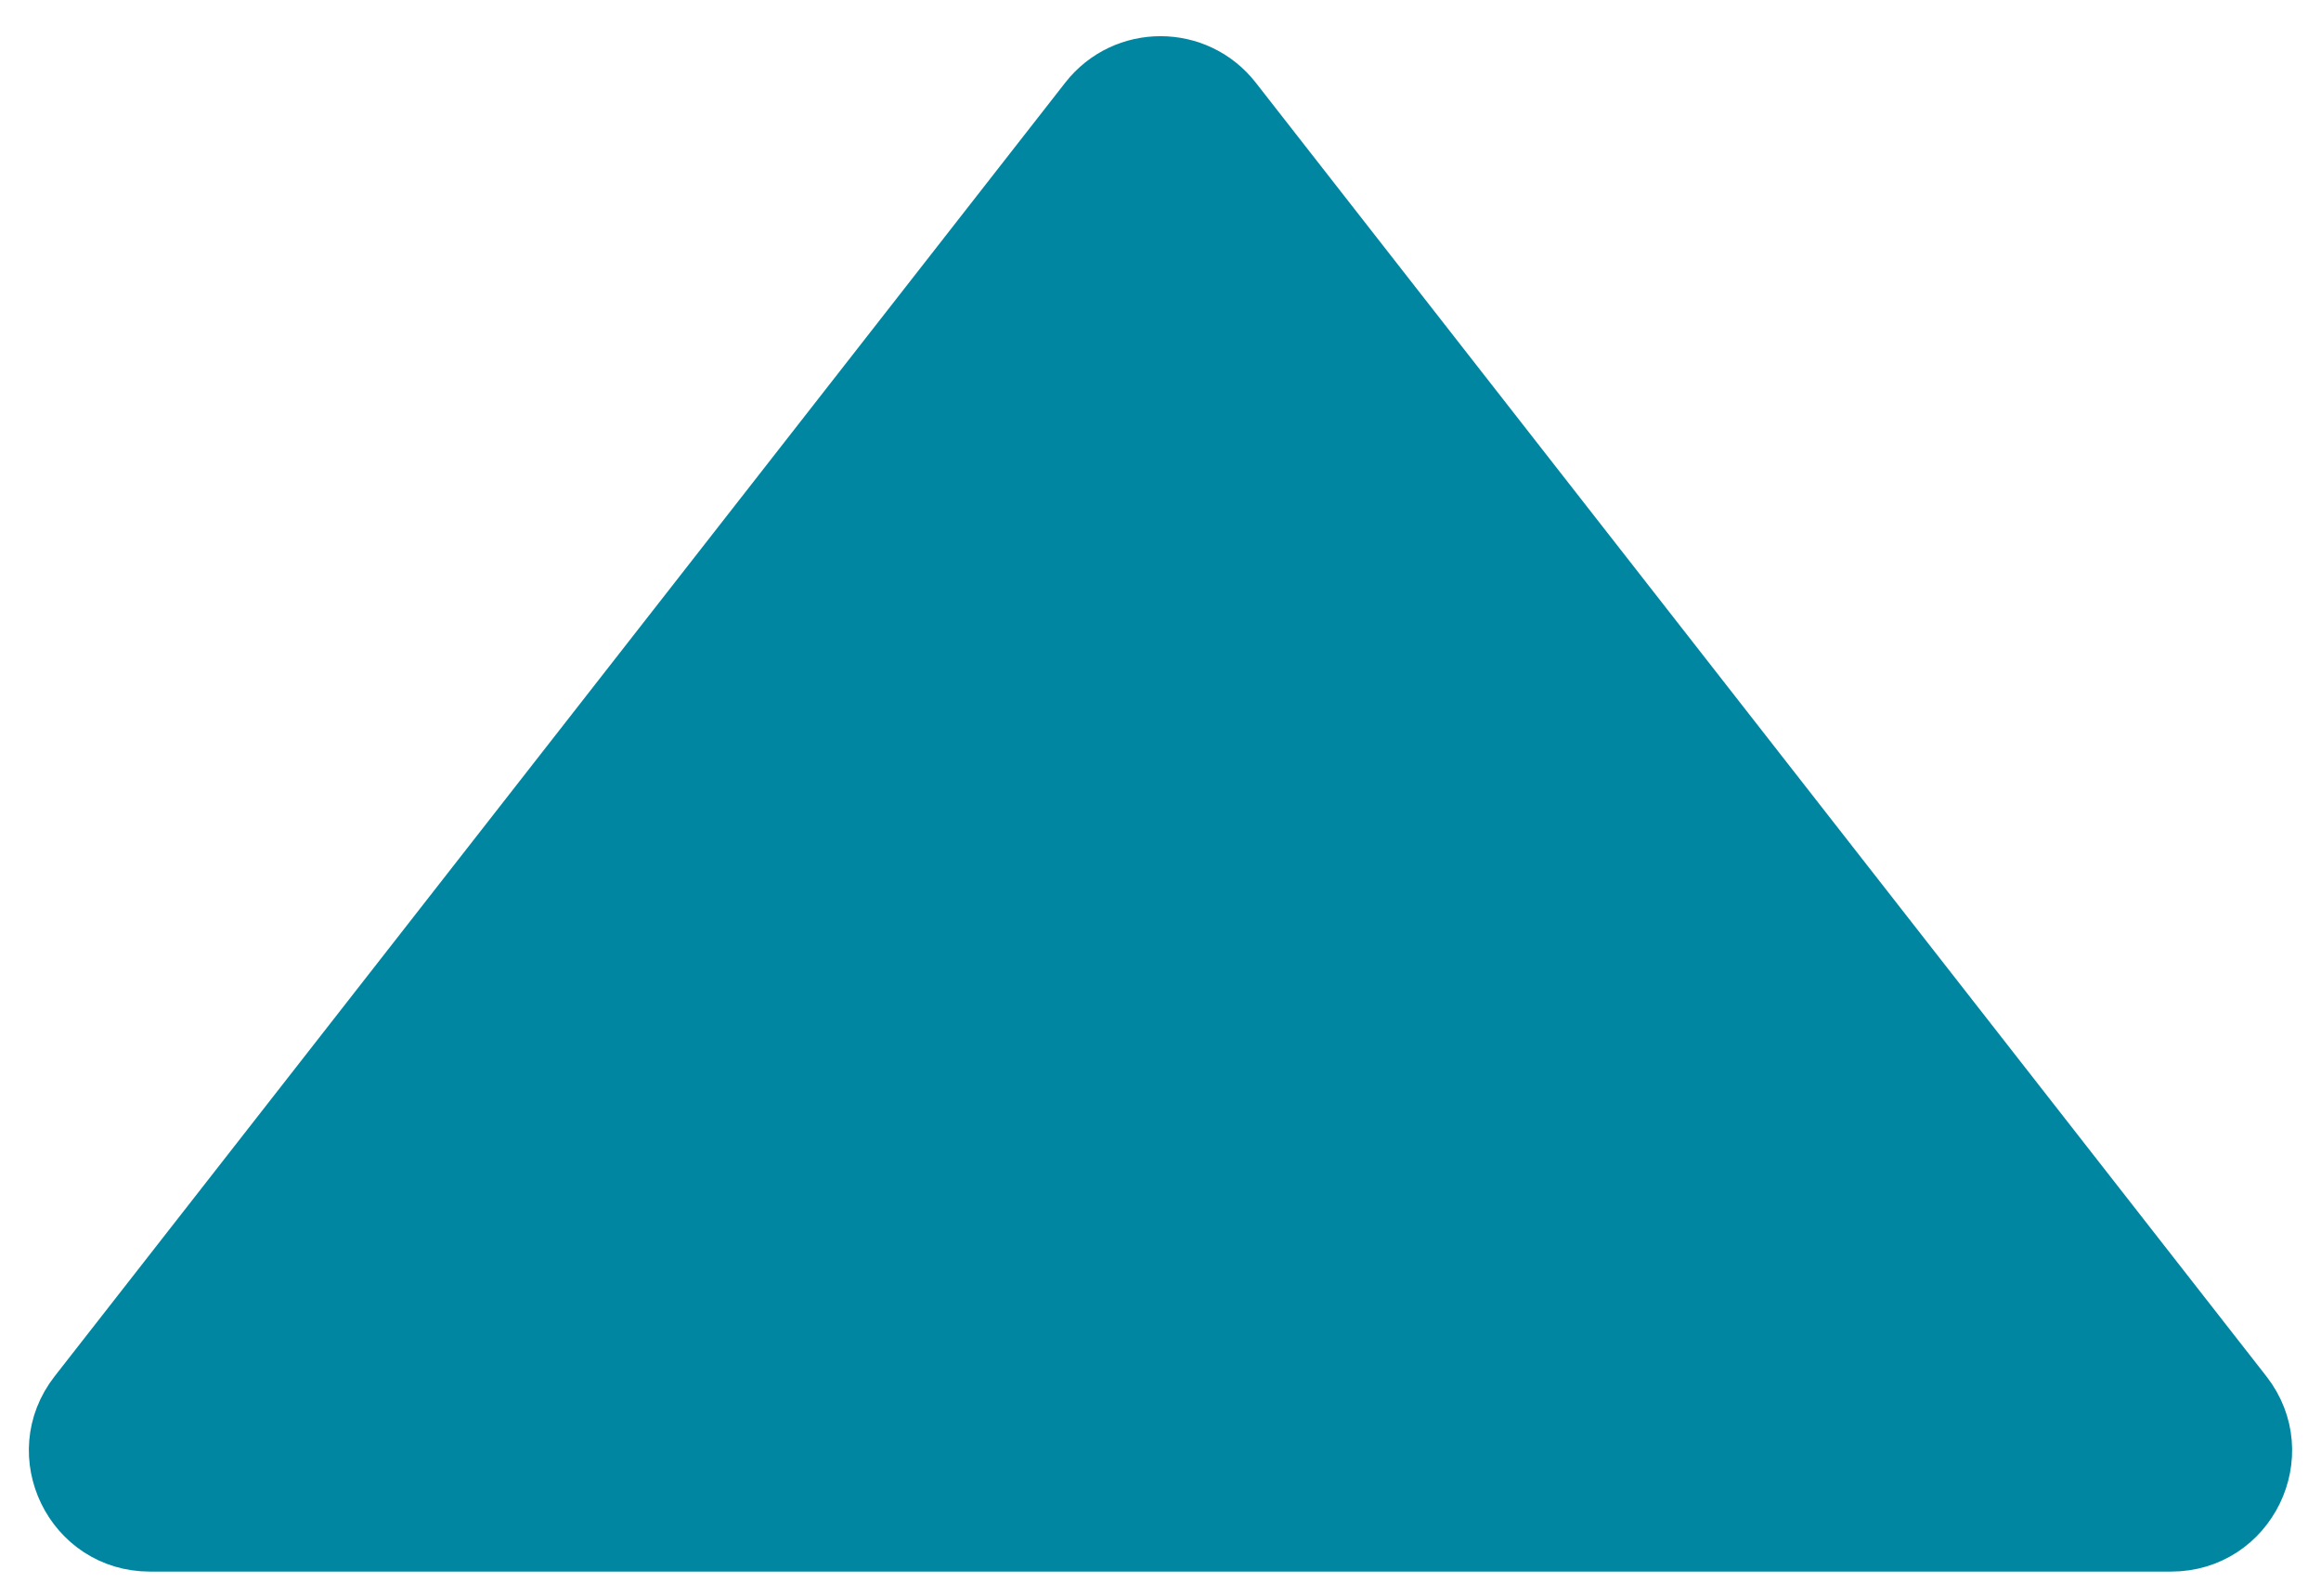 <svg width="48" height="33" viewBox="0 0 48 33" fill="none" xmlns="http://www.w3.org/2000/svg">
<path d="M25.576 2.017L46.476 28.769C47.501 30.082 46.566 32 44.9 32L3.1 32C1.434 32 0.499 30.082 1.524 28.769L22.424 2.017C23.225 0.992 24.775 0.992 25.576 2.017Z" fill="#0086A1" stroke="#0086A1"/>
</svg>
